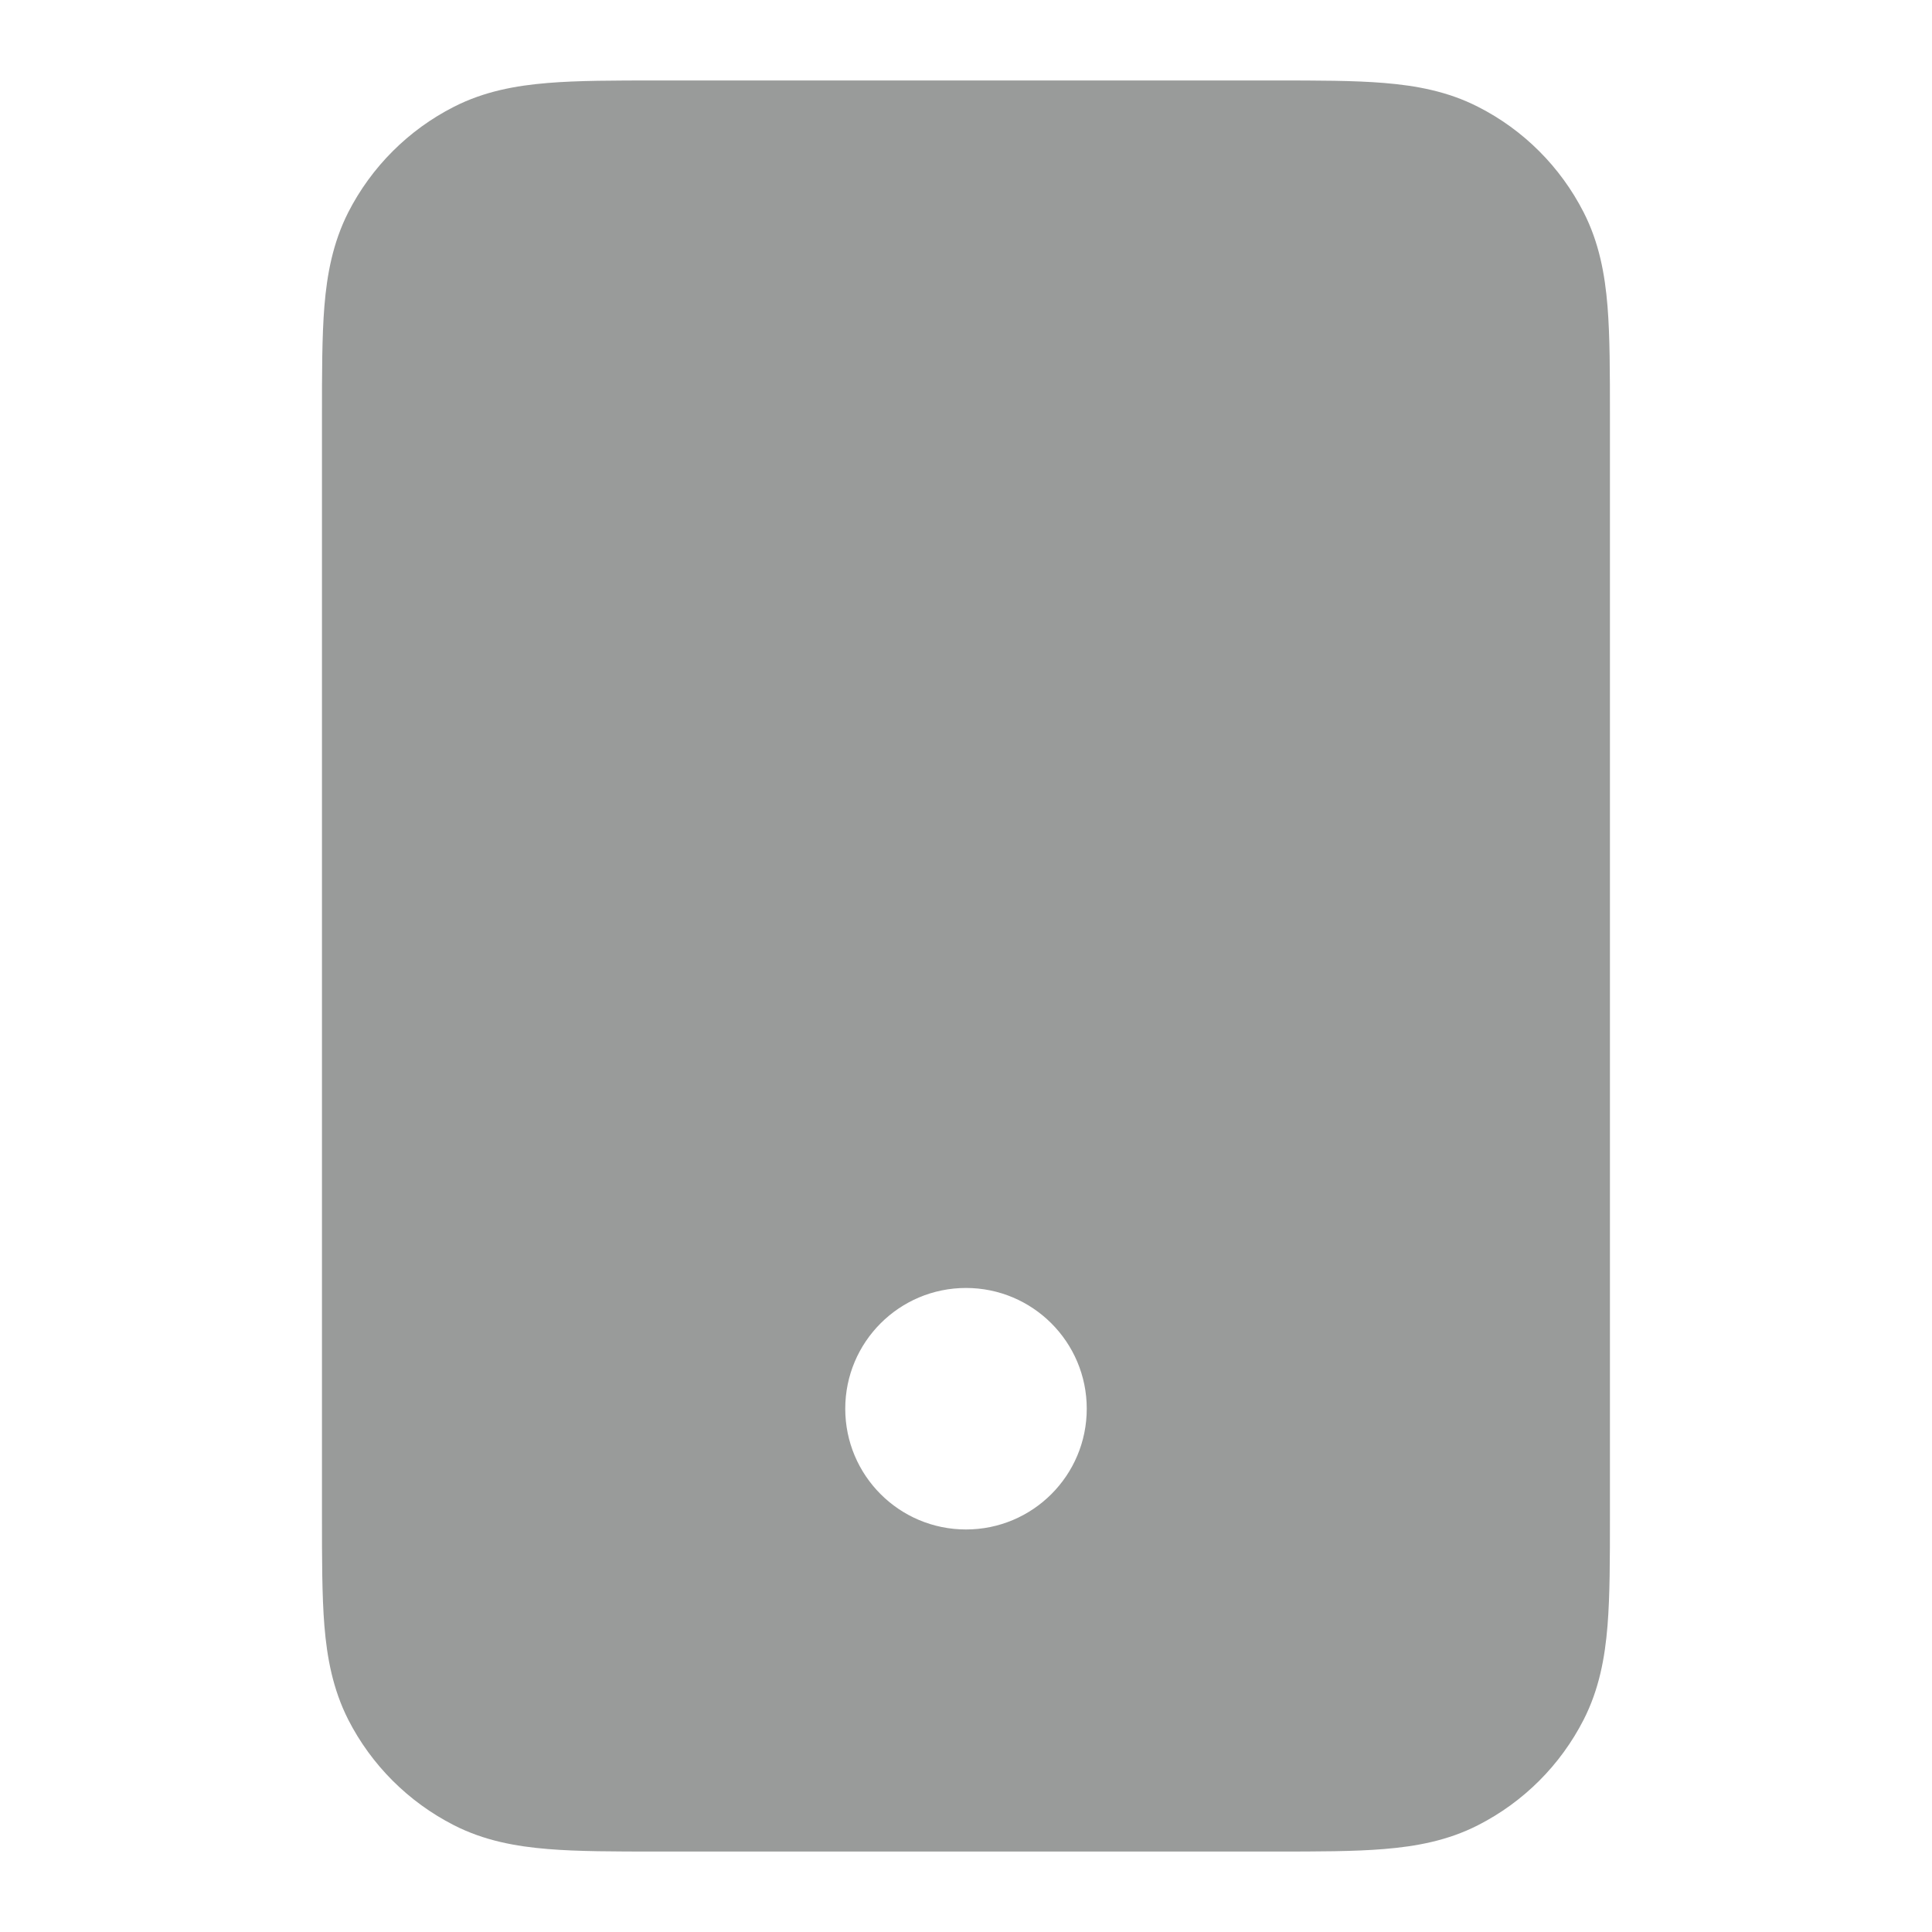 <svg viewBox="0 0 20 20" fill="none" xmlns="http://www.w3.org/2000/svg">
<path fill-rule="evenodd" clip-rule="evenodd" d="M13.198 0.833H6.801C6.362 0.833 5.983 0.833 5.67 0.859C5.341 0.886 5.013 0.945 4.698 1.106C4.228 1.345 3.845 1.728 3.605 2.198C3.445 2.514 3.385 2.841 3.358 3.171C3.333 3.483 3.333 3.862 3.333 4.301V15.699C3.333 16.138 3.333 16.517 3.358 16.829C3.385 17.159 3.445 17.486 3.605 17.802C3.845 18.272 4.228 18.654 4.698 18.894C5.013 19.055 5.341 19.114 5.67 19.141C5.983 19.167 6.362 19.167 6.801 19.167H13.198C13.638 19.167 14.017 19.167 14.329 19.141C14.658 19.114 14.986 19.055 15.301 18.894C15.772 18.654 16.154 18.272 16.394 17.802C16.555 17.486 16.614 17.159 16.641 16.829C16.666 16.517 16.666 16.138 16.666 15.699V4.301C16.666 3.862 16.666 3.483 16.641 3.171C16.614 2.841 16.555 2.514 16.394 2.198C16.154 1.728 15.772 1.345 15.301 1.106C14.986 0.945 14.658 0.886 14.329 0.859C14.017 0.833 13.638 0.833 13.198 0.833ZM10 13.333C9.309 13.333 8.75 13.893 8.75 14.583C8.75 15.274 9.309 15.833 10 15.833C10.69 15.833 11.25 15.274 11.25 14.583C11.25 13.893 10.69 13.333 10 13.333Z" fill="#999B9A"/>
</svg>
